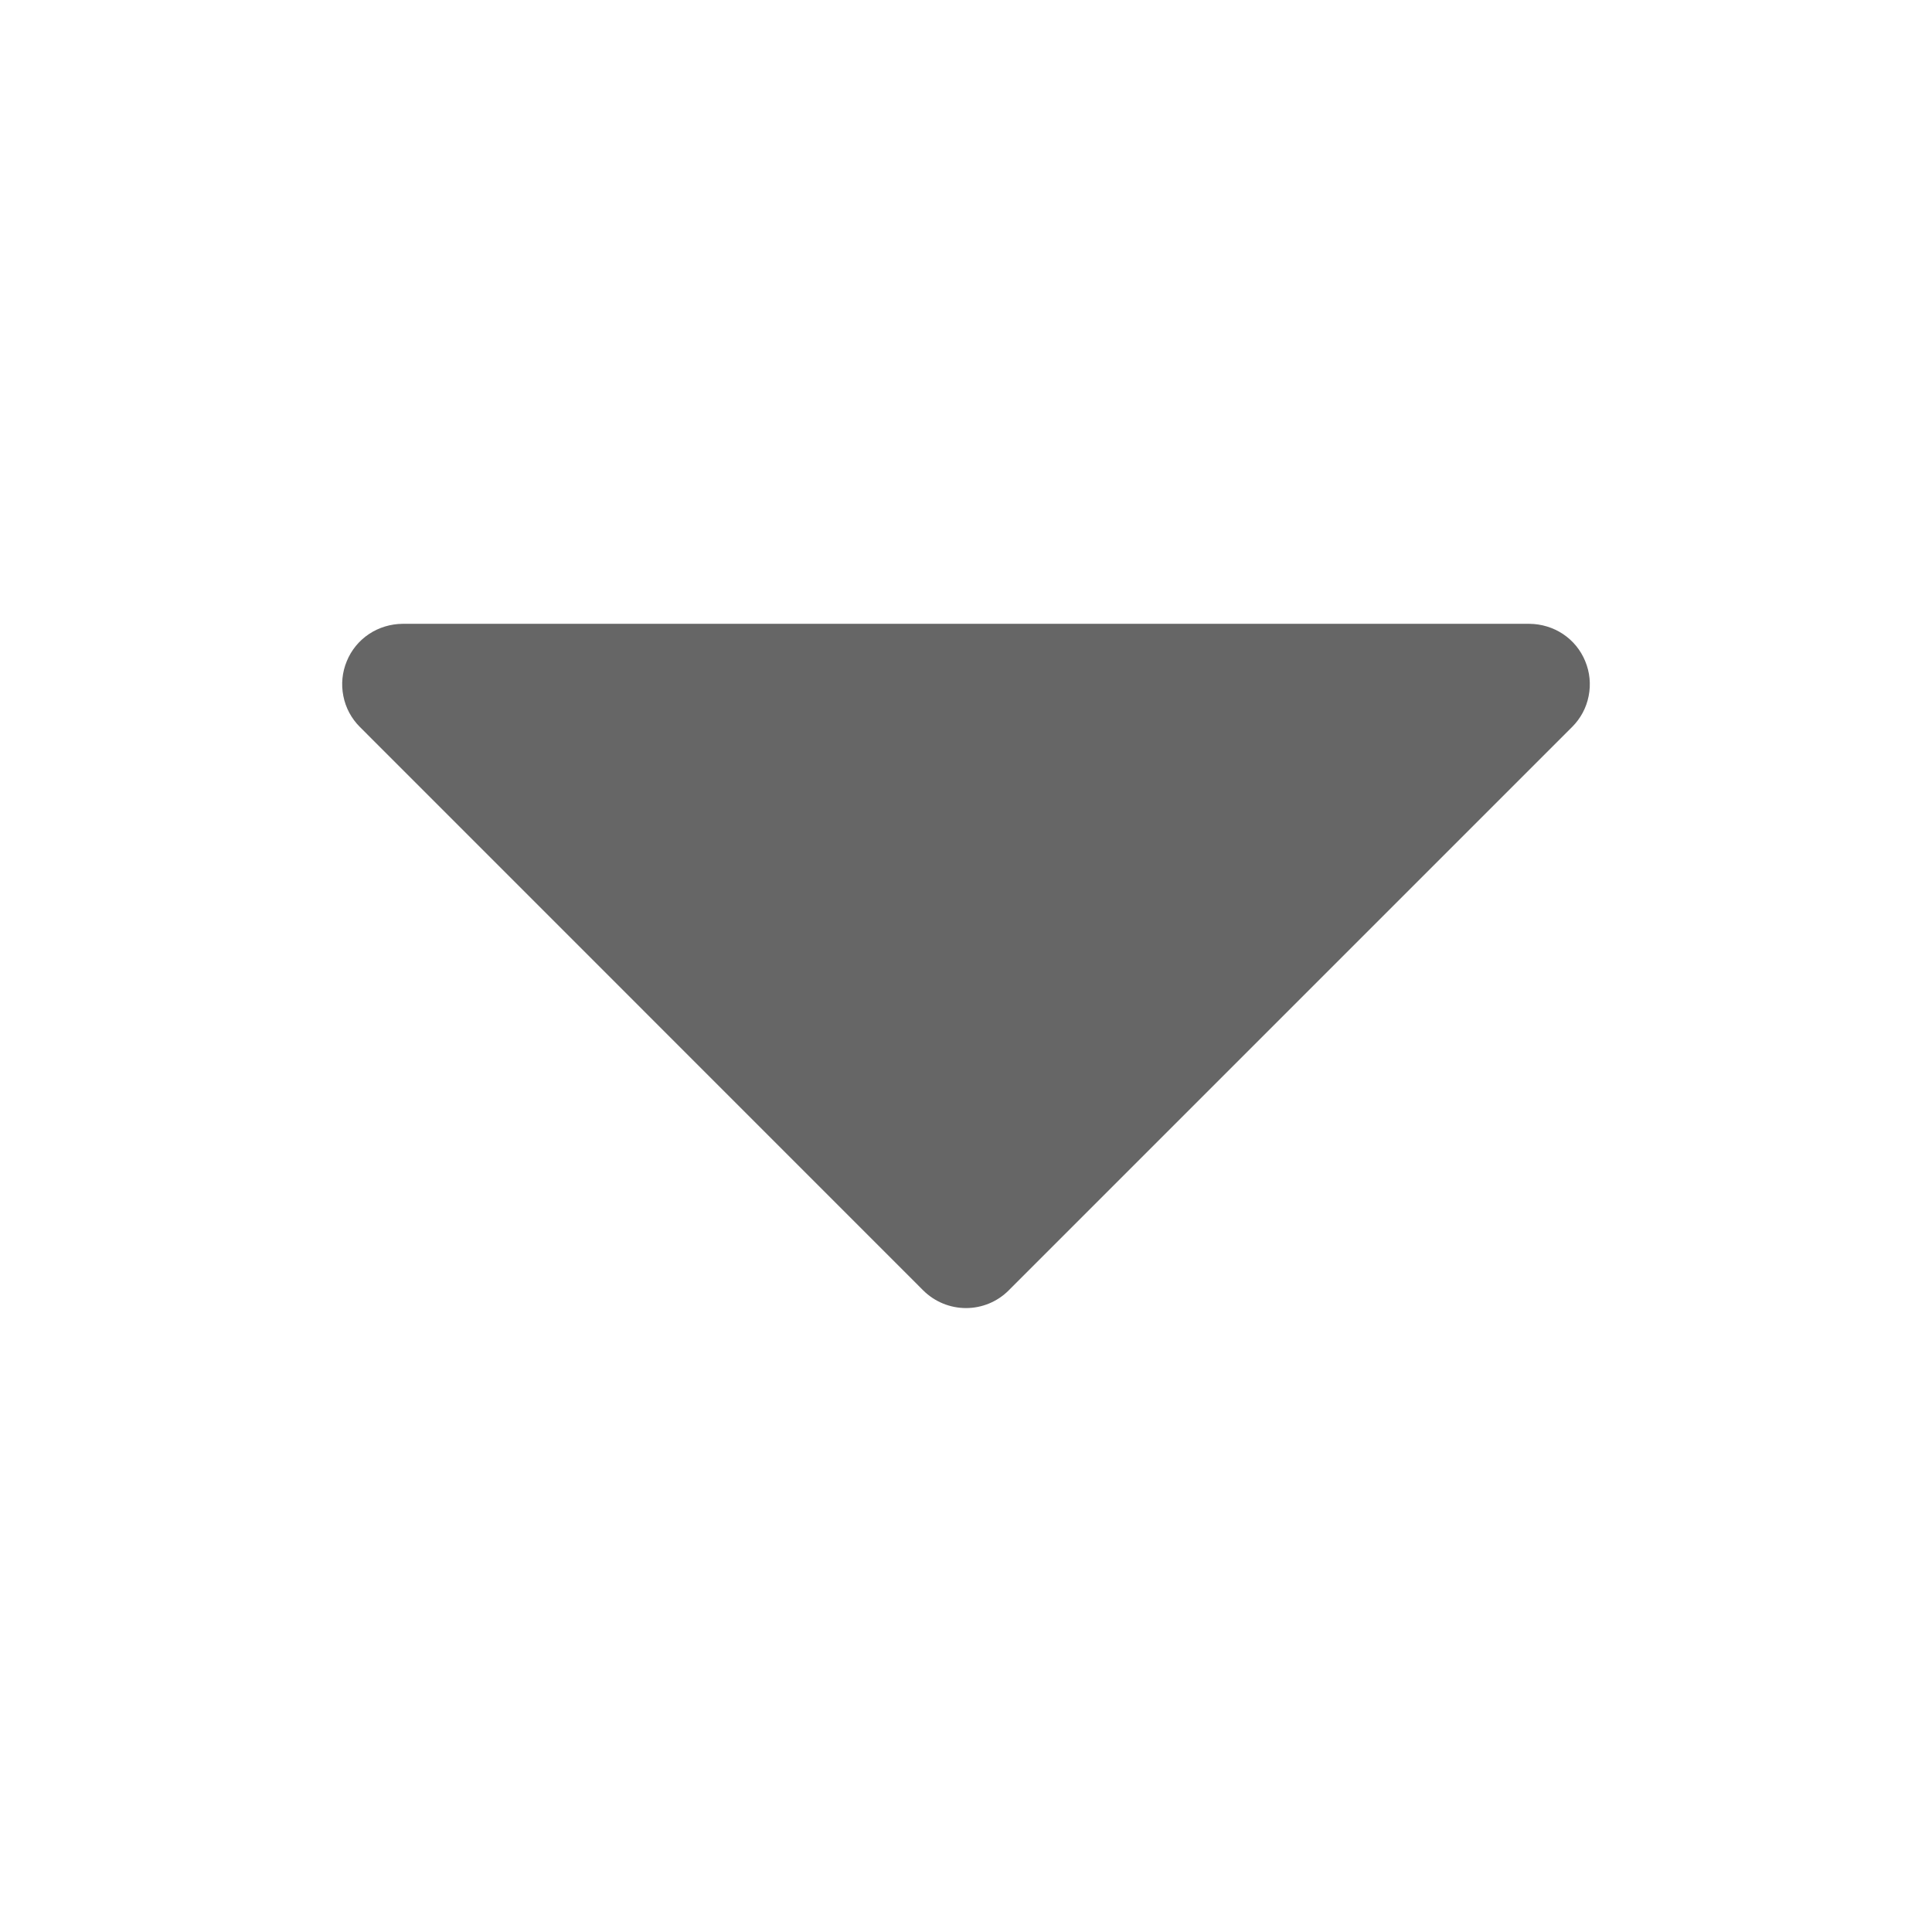 <svg width="18" height="18" viewBox="0 0 18 18" fill="none" xmlns="http://www.w3.org/2000/svg">
<path d="M3.75 5.812C3.639 5.813 3.53 5.846 3.438 5.907C3.345 5.969 3.273 6.057 3.231 6.16C3.188 6.263 3.177 6.376 3.199 6.485C3.22 6.594 3.274 6.694 3.352 6.772L8.602 12.023C8.708 12.128 8.851 12.187 9 12.187C9.149 12.187 9.292 12.128 9.397 12.023L14.648 6.772C14.726 6.694 14.78 6.594 14.801 6.485C14.823 6.376 14.812 6.263 14.769 6.16C14.727 6.057 14.655 5.969 14.562 5.907C14.47 5.846 14.361 5.813 14.25 5.812H3.75Z" fill="black" fill-opacity="0.6"/>
</svg>
